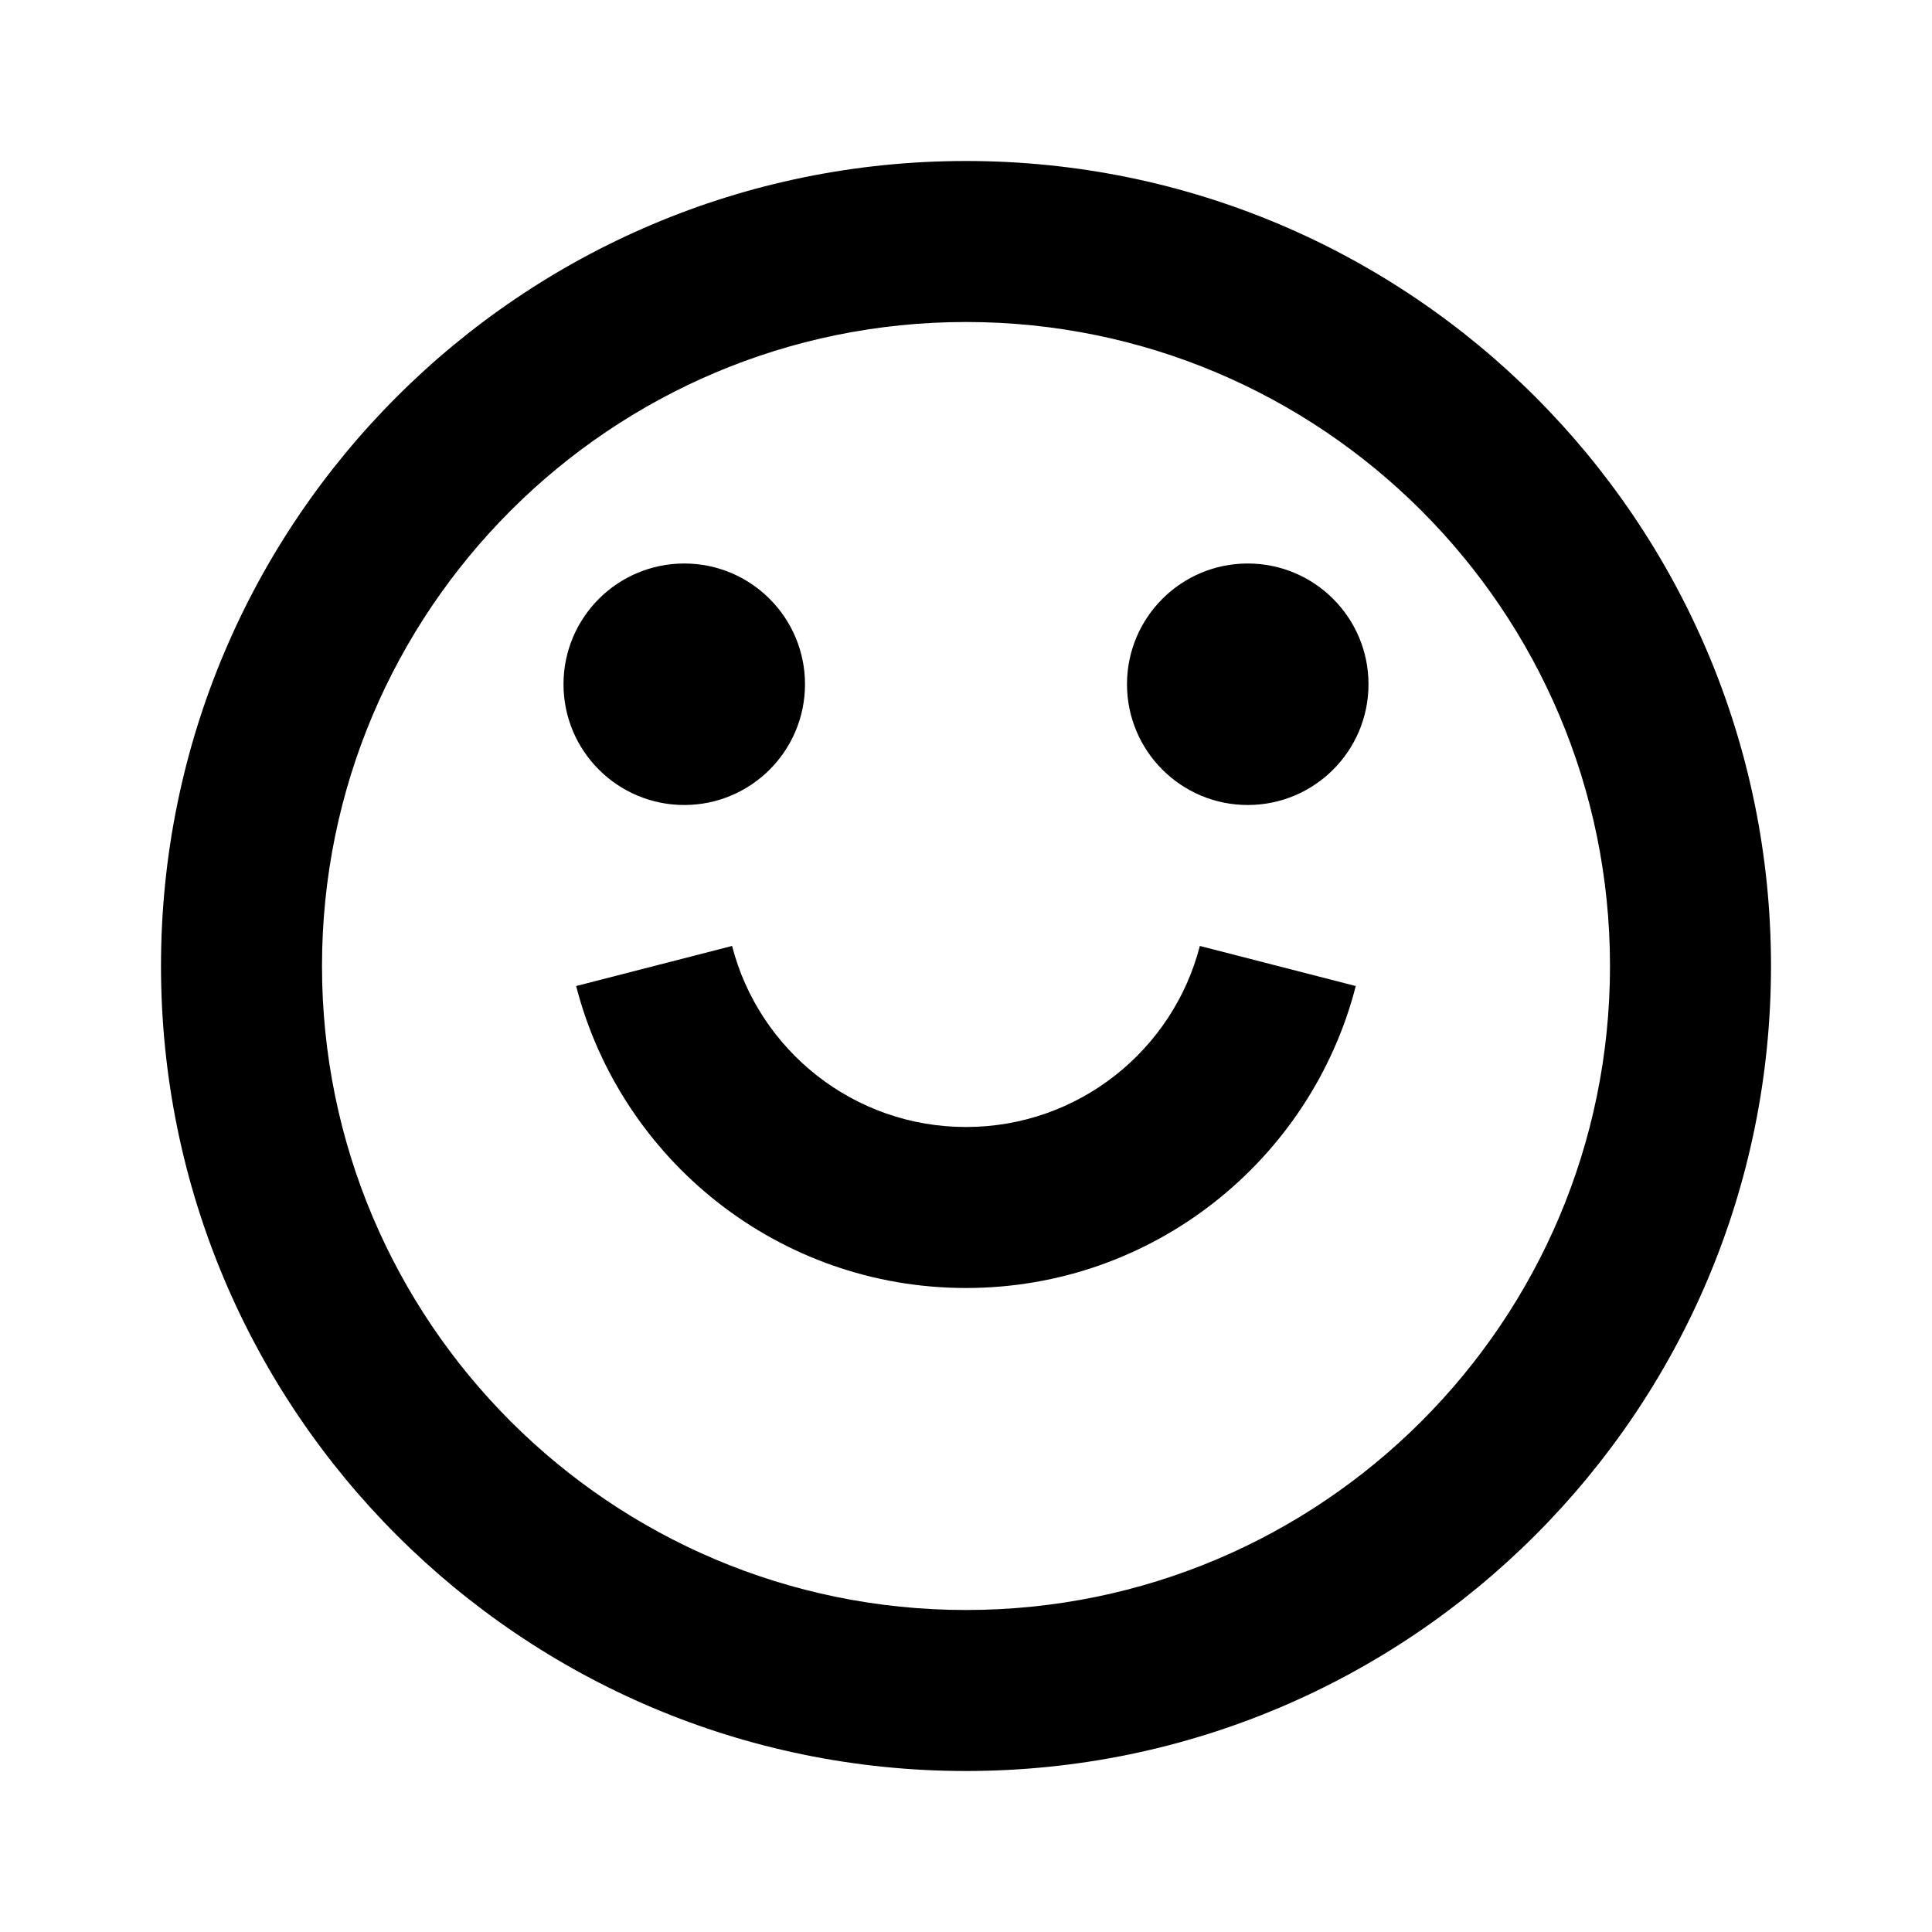 <svg width="24" height="24" viewBox="0 0 24 24" xmlns="http://www.w3.org/2000/svg">
    <path fill-rule="evenodd"
        d="M12 20C16.418 20 20 16.418 20 12C20 7.582 16.418 4 12 4C7.582 4 4 7.582 4 12C4 16.418 7.582 20 12 20ZM12 22C17.523 22 22 17.523 22 12C22 6.477 17.523 2 12 2C6.477 2 2 6.477 2 12C2 17.523 6.477 22 12 22Z" />
    <path fill-rule="evenodd"
        d="M9.094 11.751C9.427 13.045 10.603 14 12 14C13.396 14 14.572 13.045 14.905 11.751L16.842 12.249C16.287 14.406 14.331 16 12 16C9.668 16 7.712 14.406 7.157 12.249L9.094 11.751Z" />
    <circle cx="8.5" cy="8.5" r="1.5" />
    <circle cx="15.5" cy="8.5" r="1.5" />
</svg>